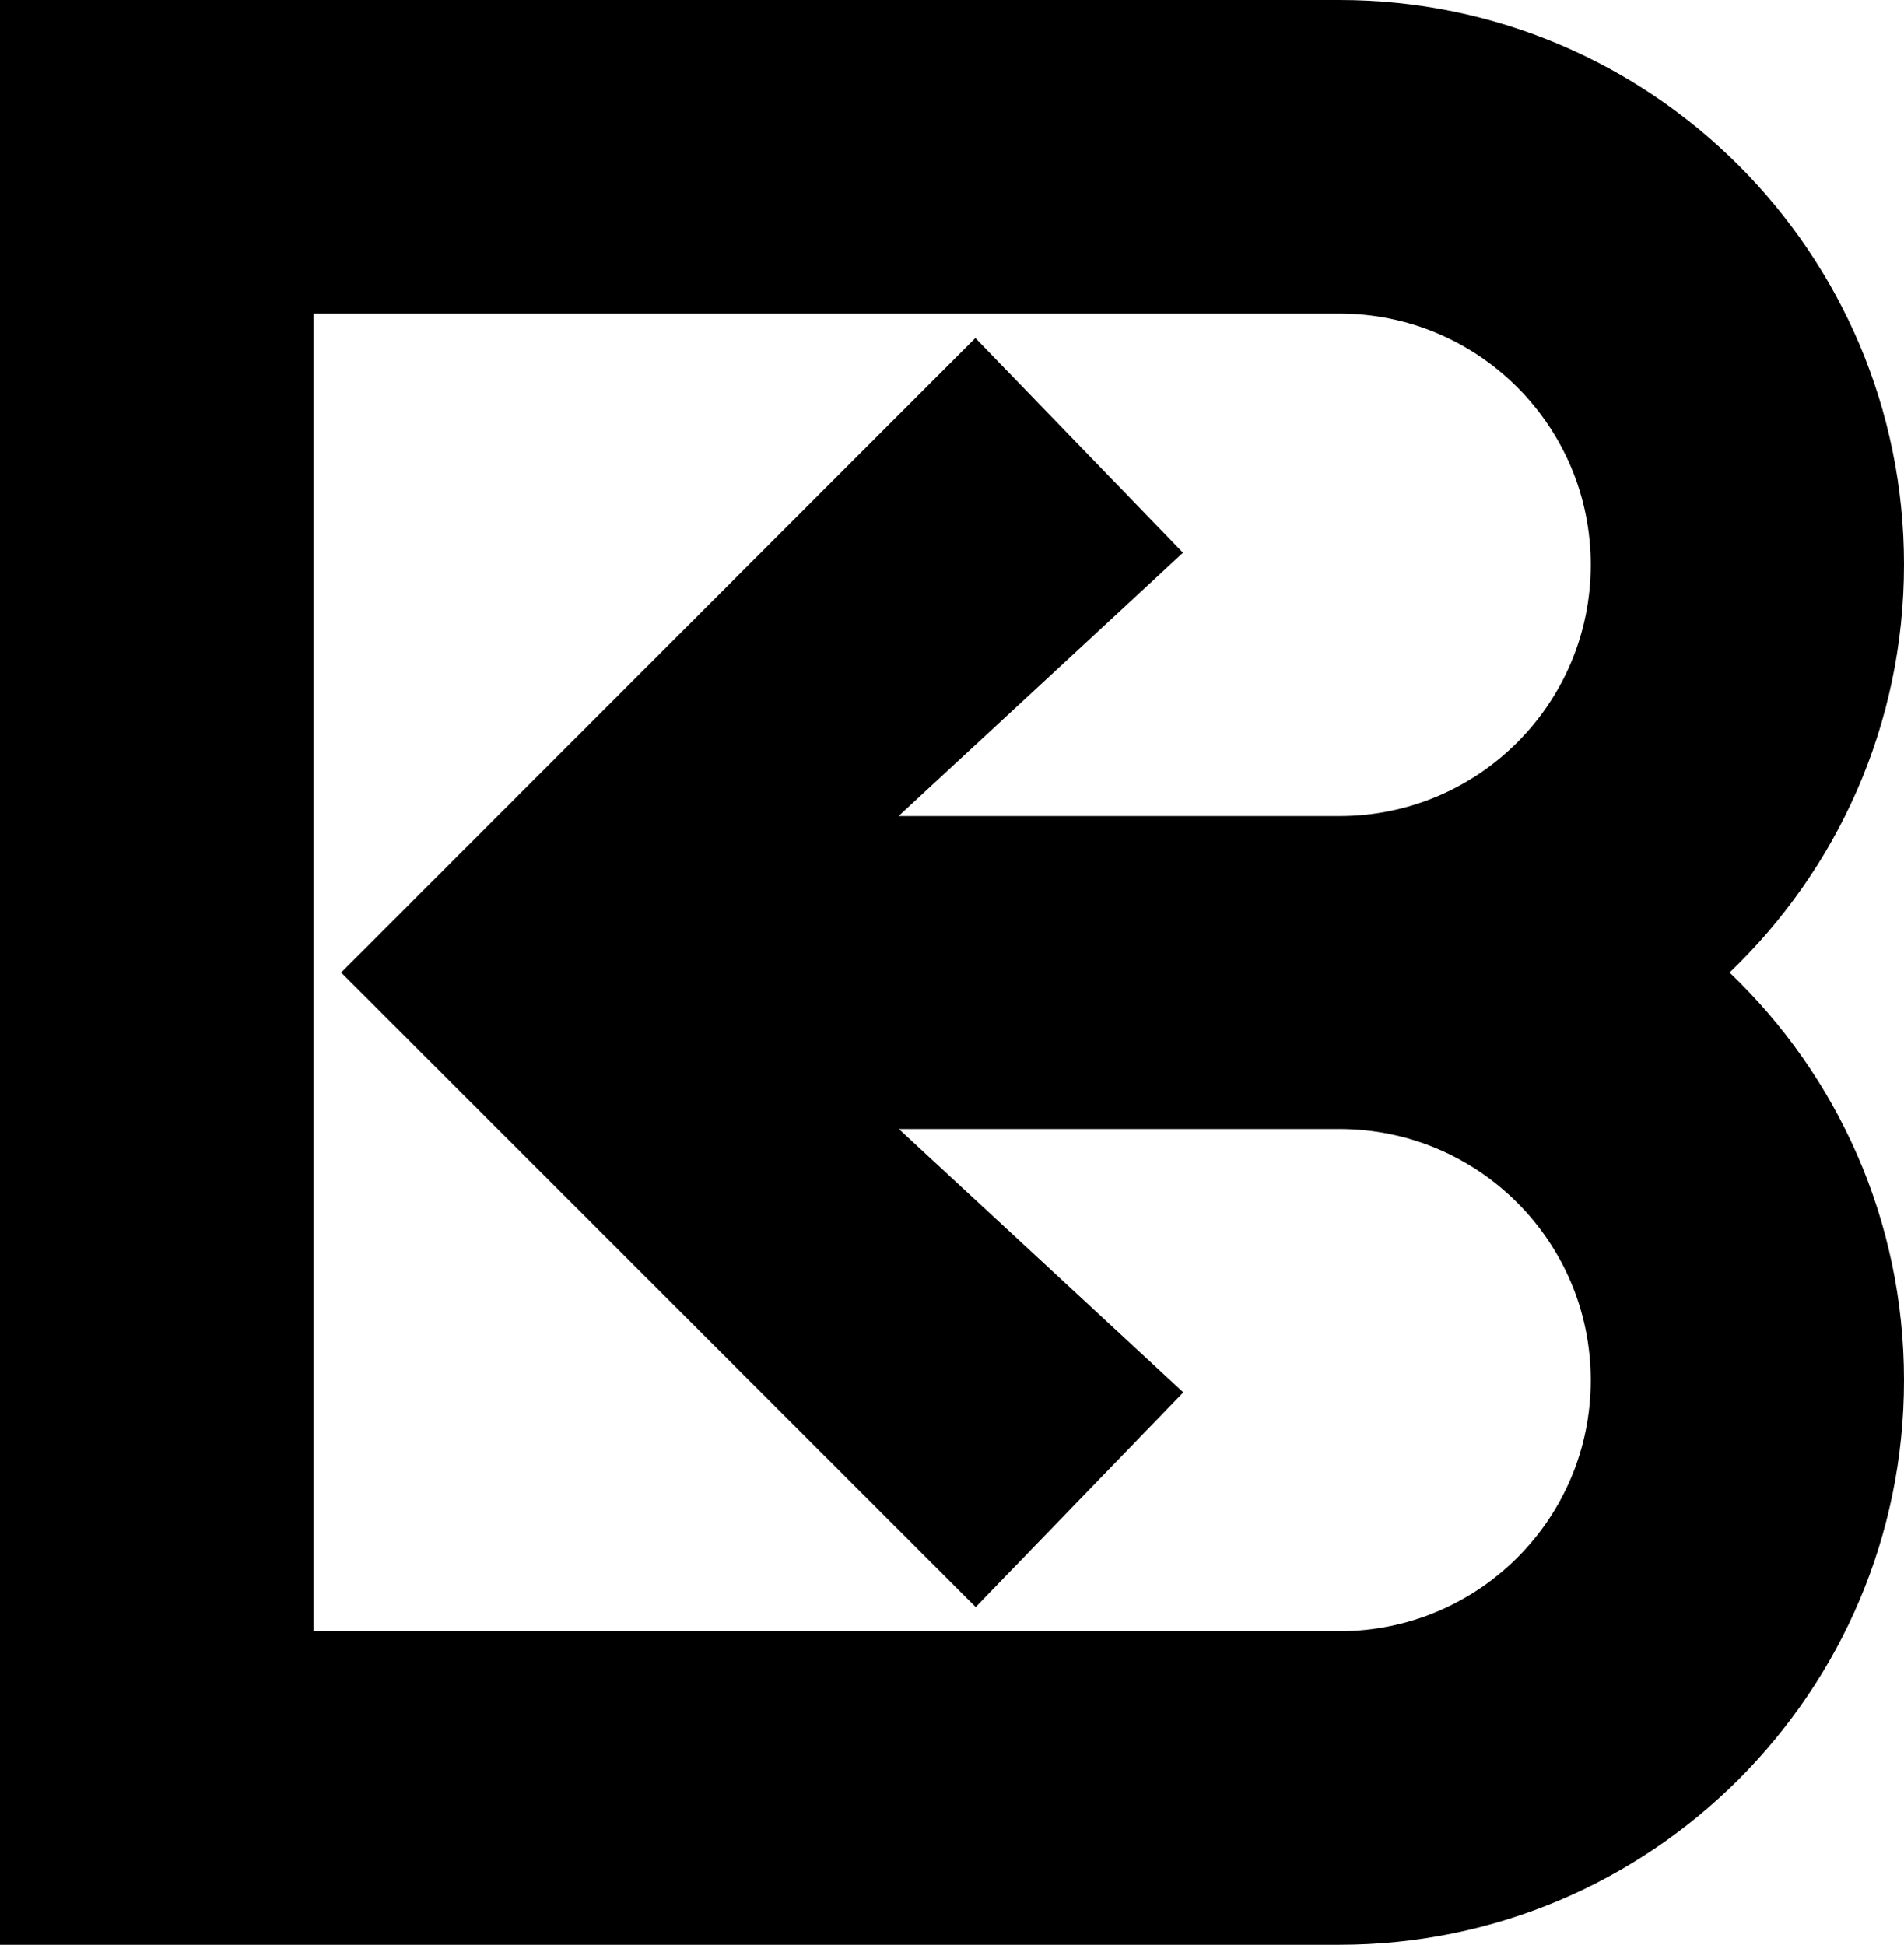 <svg xmlns="http://www.w3.org/2000/svg" width="614.5" viewBox="0 0 614.5 627.7" height="627.7" xml:space="preserve" style="enable-background:new 0 0 614.5 627.7"><path d="M614.5 182.2C614.5 81.6 532.9 0 432.3 0H0v627.7h432.3c100.6 0 182.2-81.6 182.2-182.2 0-51.8-21.6-98.5-56.3-131.6 34.7-33.2 56.3-79.9 56.3-131.7zM314.9 518.7l67-69.3-91.8-85h142.2c44.8 0 81.1 36.3 81.1 81.1s-36.3 81-81.1 81H101.2V101.2h331.1c44.8 0 81.1 36.3 81.1 81.1s-36.3 81.1-81.1 81.1H290l91.8-85-67-69.3-204.7 204.8 204.8 204.8z"></path></svg>